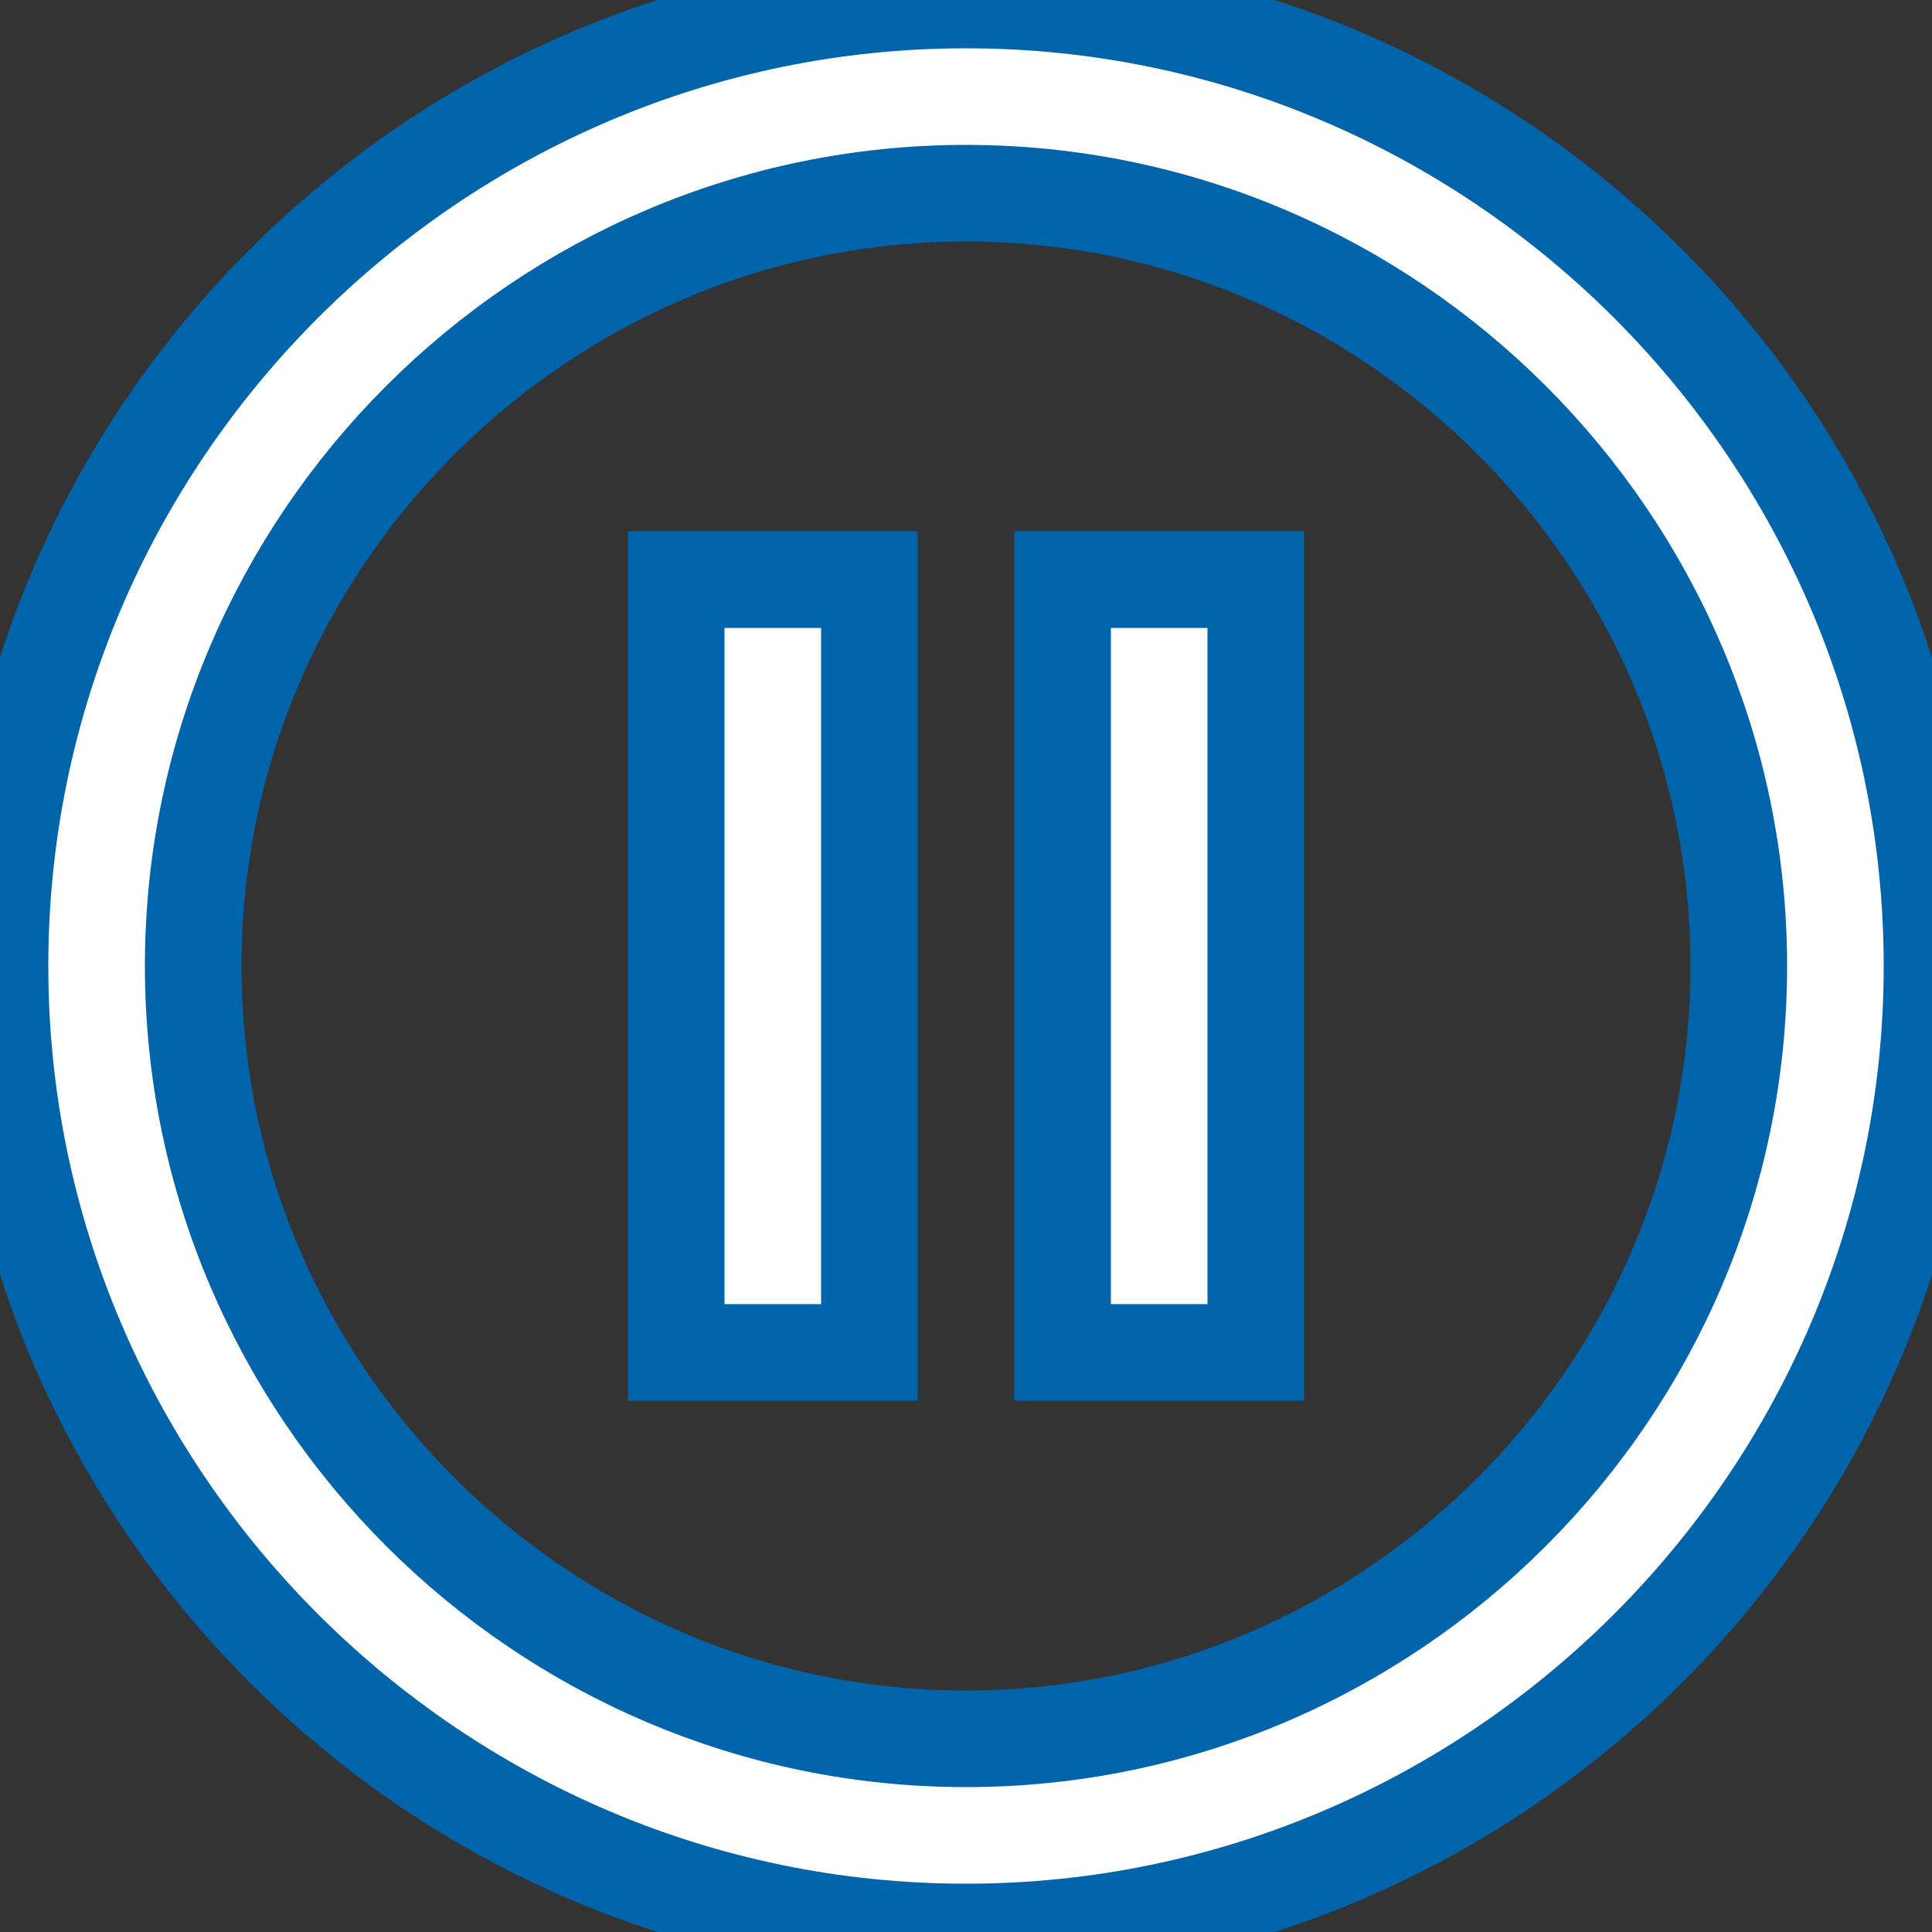<?xml version='1.0' encoding='UTF-8' standalone='no'?>
<svg id="svg4508" viewBox="0 0 20 20" inkscape:version="0.92.1 r15371" xmlns="http://www.w3.org/2000/svg" xmlns:rdf="http://www.w3.org/1999/02/22-rdf-syntax-ns#" height="20px" xmlns:dc="http://purl.org/dc/elements/1.1/" width="20px" sodipodi:docname="PauseWhite.svg" xmlns:inkscape="http://www.inkscape.org/namespaces/inkscape" xmlns:sodipodi="http://sodipodi.sourceforge.net/DTD/sodipodi-0.dtd" xmlns:svg="http://www.w3.org/2000/svg" version="1.1" xmlns:cc="http://creativecommons.org/ns#">
 <rect x="0" y="0" width="20" height="20" fill="#333333" stroke="none"/>
 <sodipodi:namedview id="namedview4510" inkscape:window-maximized="1" inkscape:window-x="-8" borderopacity="1" pagecolor="#ffffff" inkscape:zoom="11.8" inkscape:window-height="1017" inkscape:window-y="-8" gridtolerance="10" inkscape:cy="10" bordercolor="#666666" inkscape:pageopacity="0" inkscape:cx="10" inkscape:pageshadow="2" showgrid="false" guidetolerance="10" objecttolerance="10" inkscape:window-width="1920" inkscape:current-layer="svg4508"/>
 <desc id="desc4500"/>
 <defs id="defs4502"/>
 <g id="Page-1" fill-rule="evenodd" stroke-opacity="1" fill-opacity="1" stroke-width="1" fill="#0064aa" style="fill:#ffffff;fill-opacity:1" stroke="#0064aa">
  <g id="Icons-AV" fill-opacity="1" transform="translate(-42, -85)" fill="#0064aa" style="fill:#ffffff;fill-opacity:1">
   <g id="pause-circle-outline" transform="translate(42, 85)" style="fill:#ffffff;fill-opacity:1">
    <path id="Shape" style="fill:#ffffff;fill-opacity:1" d="M7,14 L9,14 L9,6 L7,6 L7,14 L7,14 Z M10,0 C4.5,0 0,4.5 0,10 C0,15.5 4.5,20 10,20 C15.5,20 20,15.5 20,10 C20,4.5 15.5,0 10,0 L10,0 Z M10,18 C5.6,18 2,14.4 2,10 C2,5.6 5.6,2 10,2 C14.4,2 18,5.6 18,10 C18,14.4 14.4,18 10,18 L10,18 Z M11,14 L13,14 L13,6 L11,6 L11,14 L11,14 Z"/>
   </g>
  </g>
 </g>
</svg>
